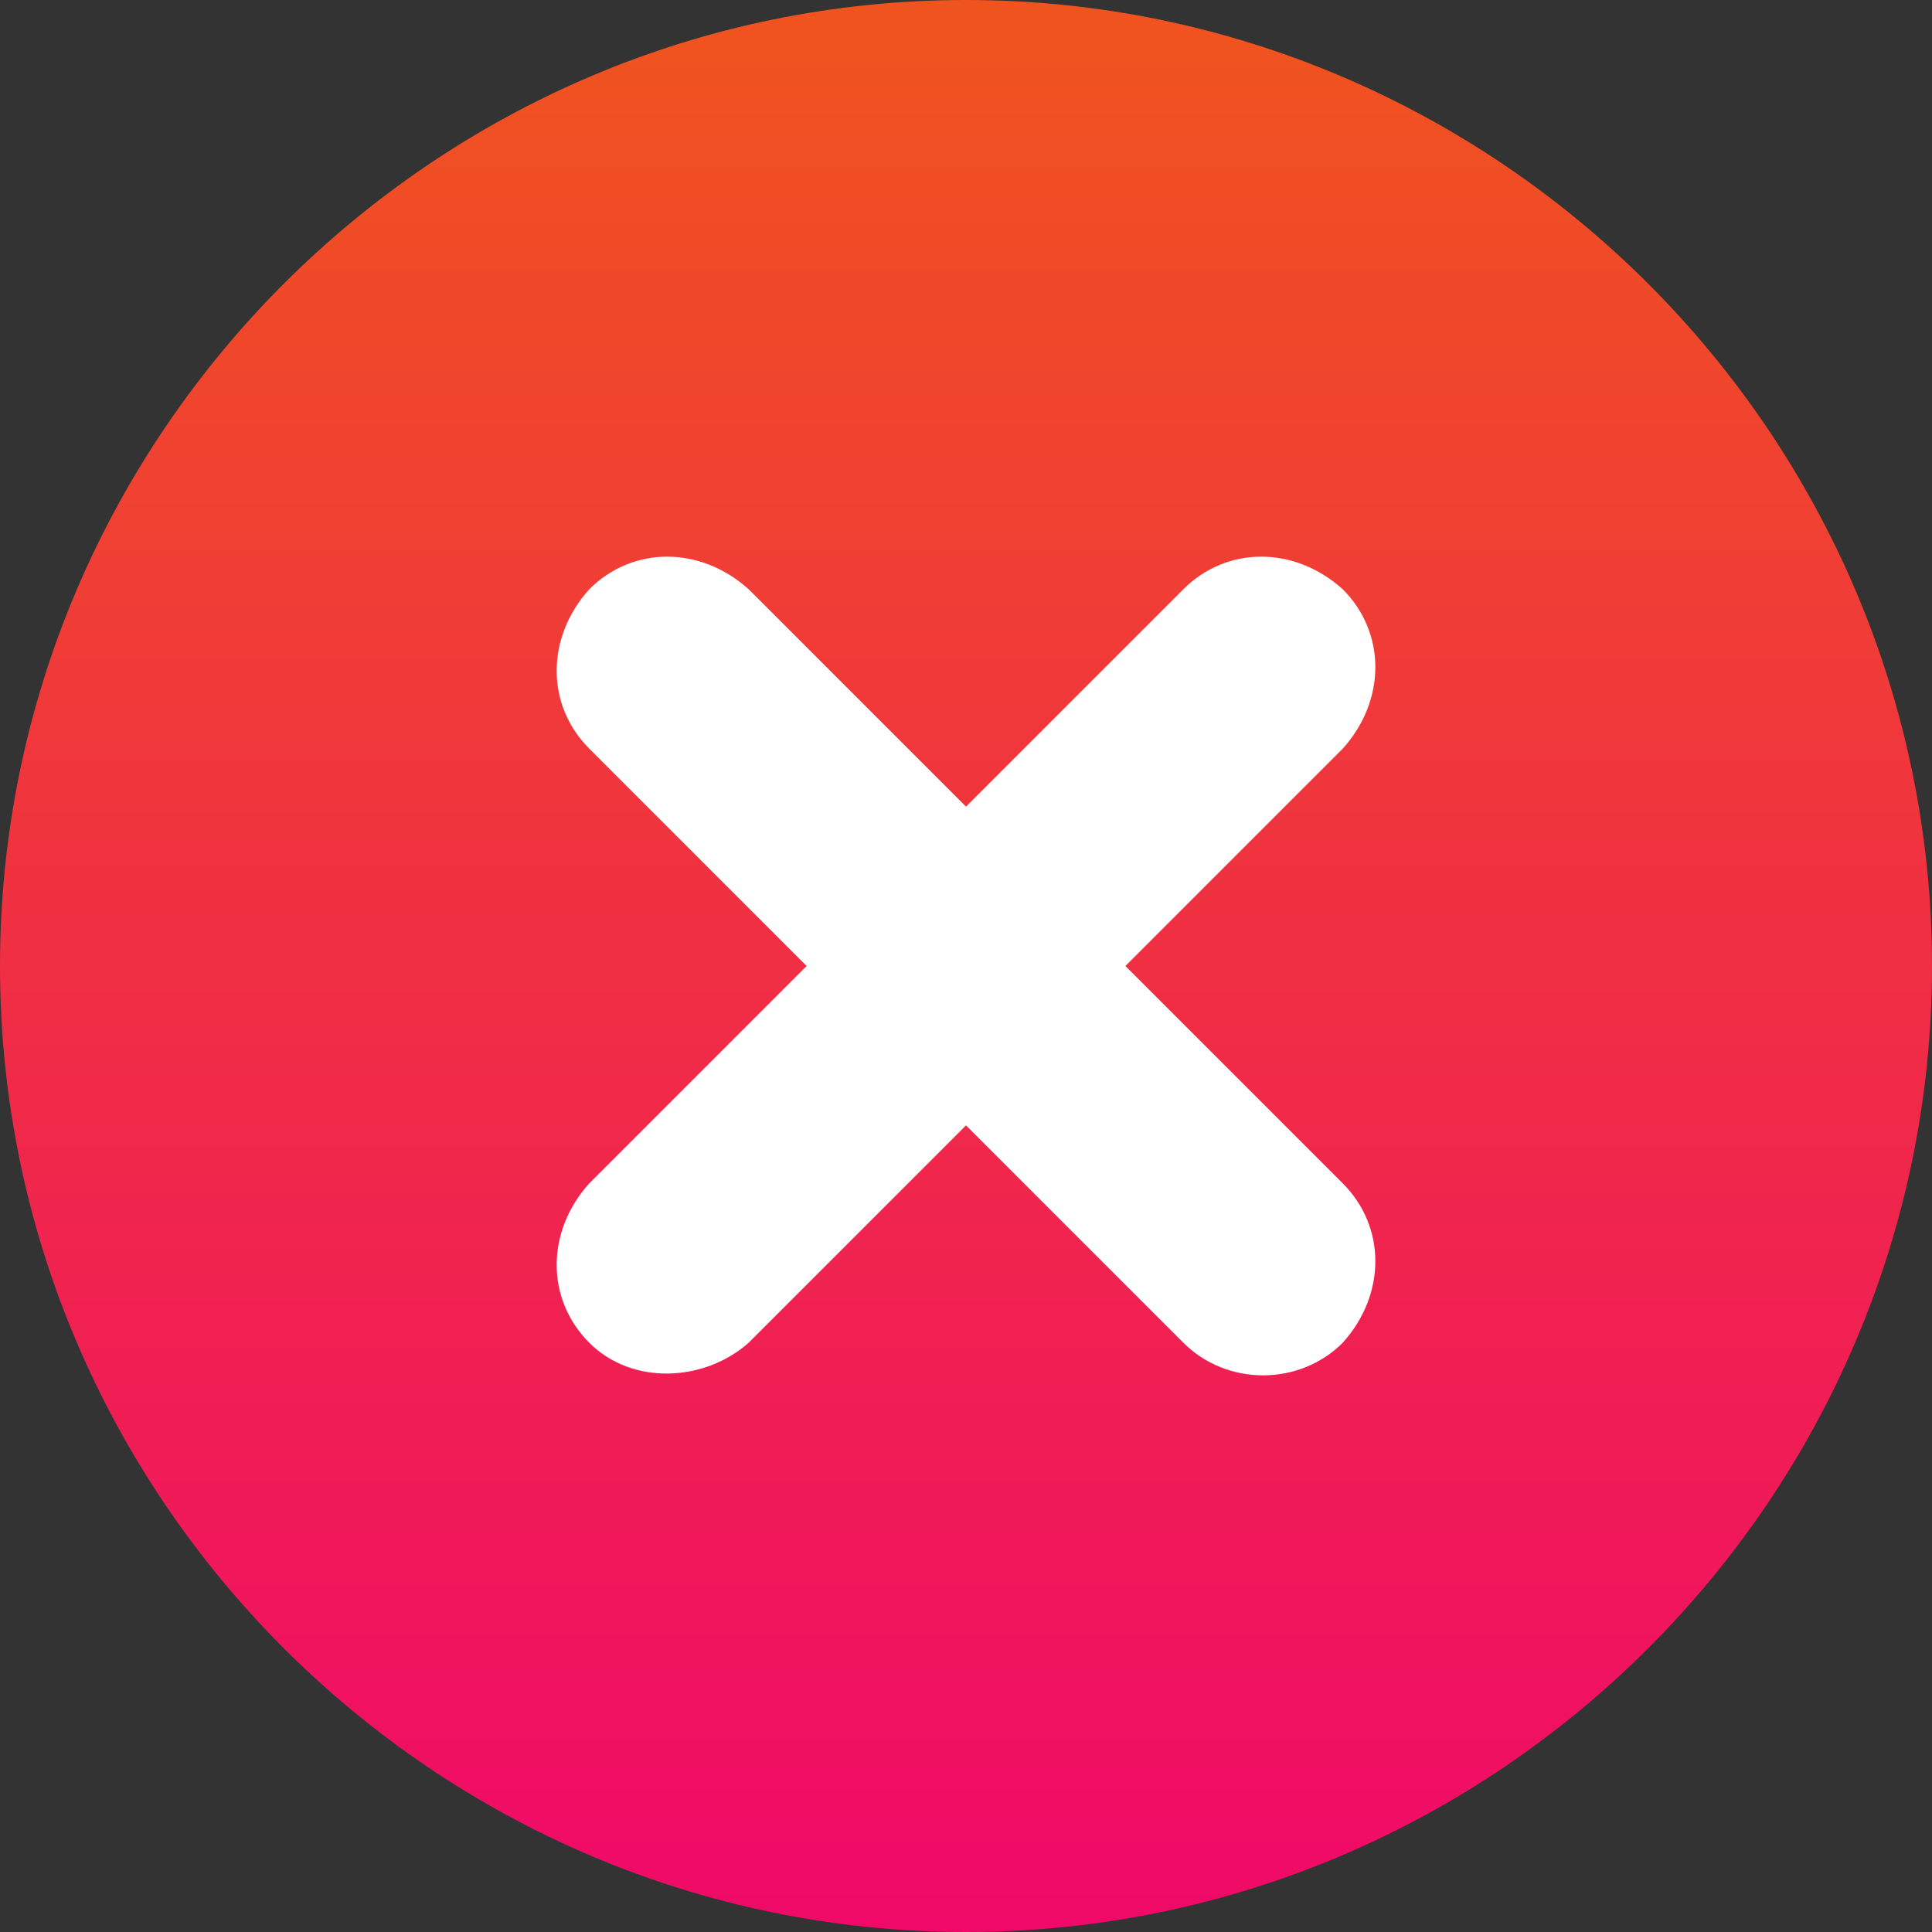 <?xml version="1.0" encoding="utf-8"?>
<!-- Generator: Adobe Illustrator 22.1.0, SVG Export Plug-In . SVG Version: 6.00 Build 0)  -->
<svg version="1.1" id="close_1_" xmlns="http://www.w3.org/2000/svg" xmlns:xlink="http://www.w3.org/1999/xlink" x="0px" y="0px"
	 width="40px" height="40px" viewBox="0 0 40 40" style="enable-background:new 0 0 40 40;" xml:space="preserve">
<rect x="0" y="0" width="40" height="40" fill="#333333" stroke="none"/>
<style type="text/css">
	.st0{fill:url(#SVGID_1_);}
	.st1{fill:#FFFFFF;}
</style>
<g>
	<linearGradient id="SVGID_1_" gradientUnits="userSpaceOnUse" x1="20" y1="40" x2="20" y2="-9.094947e-13">
		<stop  offset="0" style="stop-color:#F00969"/>
		<stop  offset="1" style="stop-color:#F0541E"/>
	</linearGradient>
	<path class="st0" d="M20,0L20,0c11,0,20,9,20,20l0,0c0,11-9,20-20,20l0,0C9,40,0,31,0,20l0,0C0,9,9,0,20,0z"/>
</g>
<g>
	<path class="st1" d="M12.2,27.8c-0.9-0.9-0.9-2.3,0-3.3l12.3-12.3c0.9-0.9,2.3-0.9,3.3,0c0.9,0.9,0.9,2.3,0,3.3L15.5,27.8
		C14.6,28.6,13.1,28.7,12.2,27.8z"/>
	<path class="st1" d="M24.5,27.8L12.2,15.5c-0.9-0.9-0.9-2.3,0-3.3c0.9-0.9,2.3-0.9,3.3,0l12.3,12.3c0.9,0.9,0.9,2.3,0,3.3
		C26.9,28.7,25.4,28.7,24.5,27.8z"/>
</g>
</svg>

